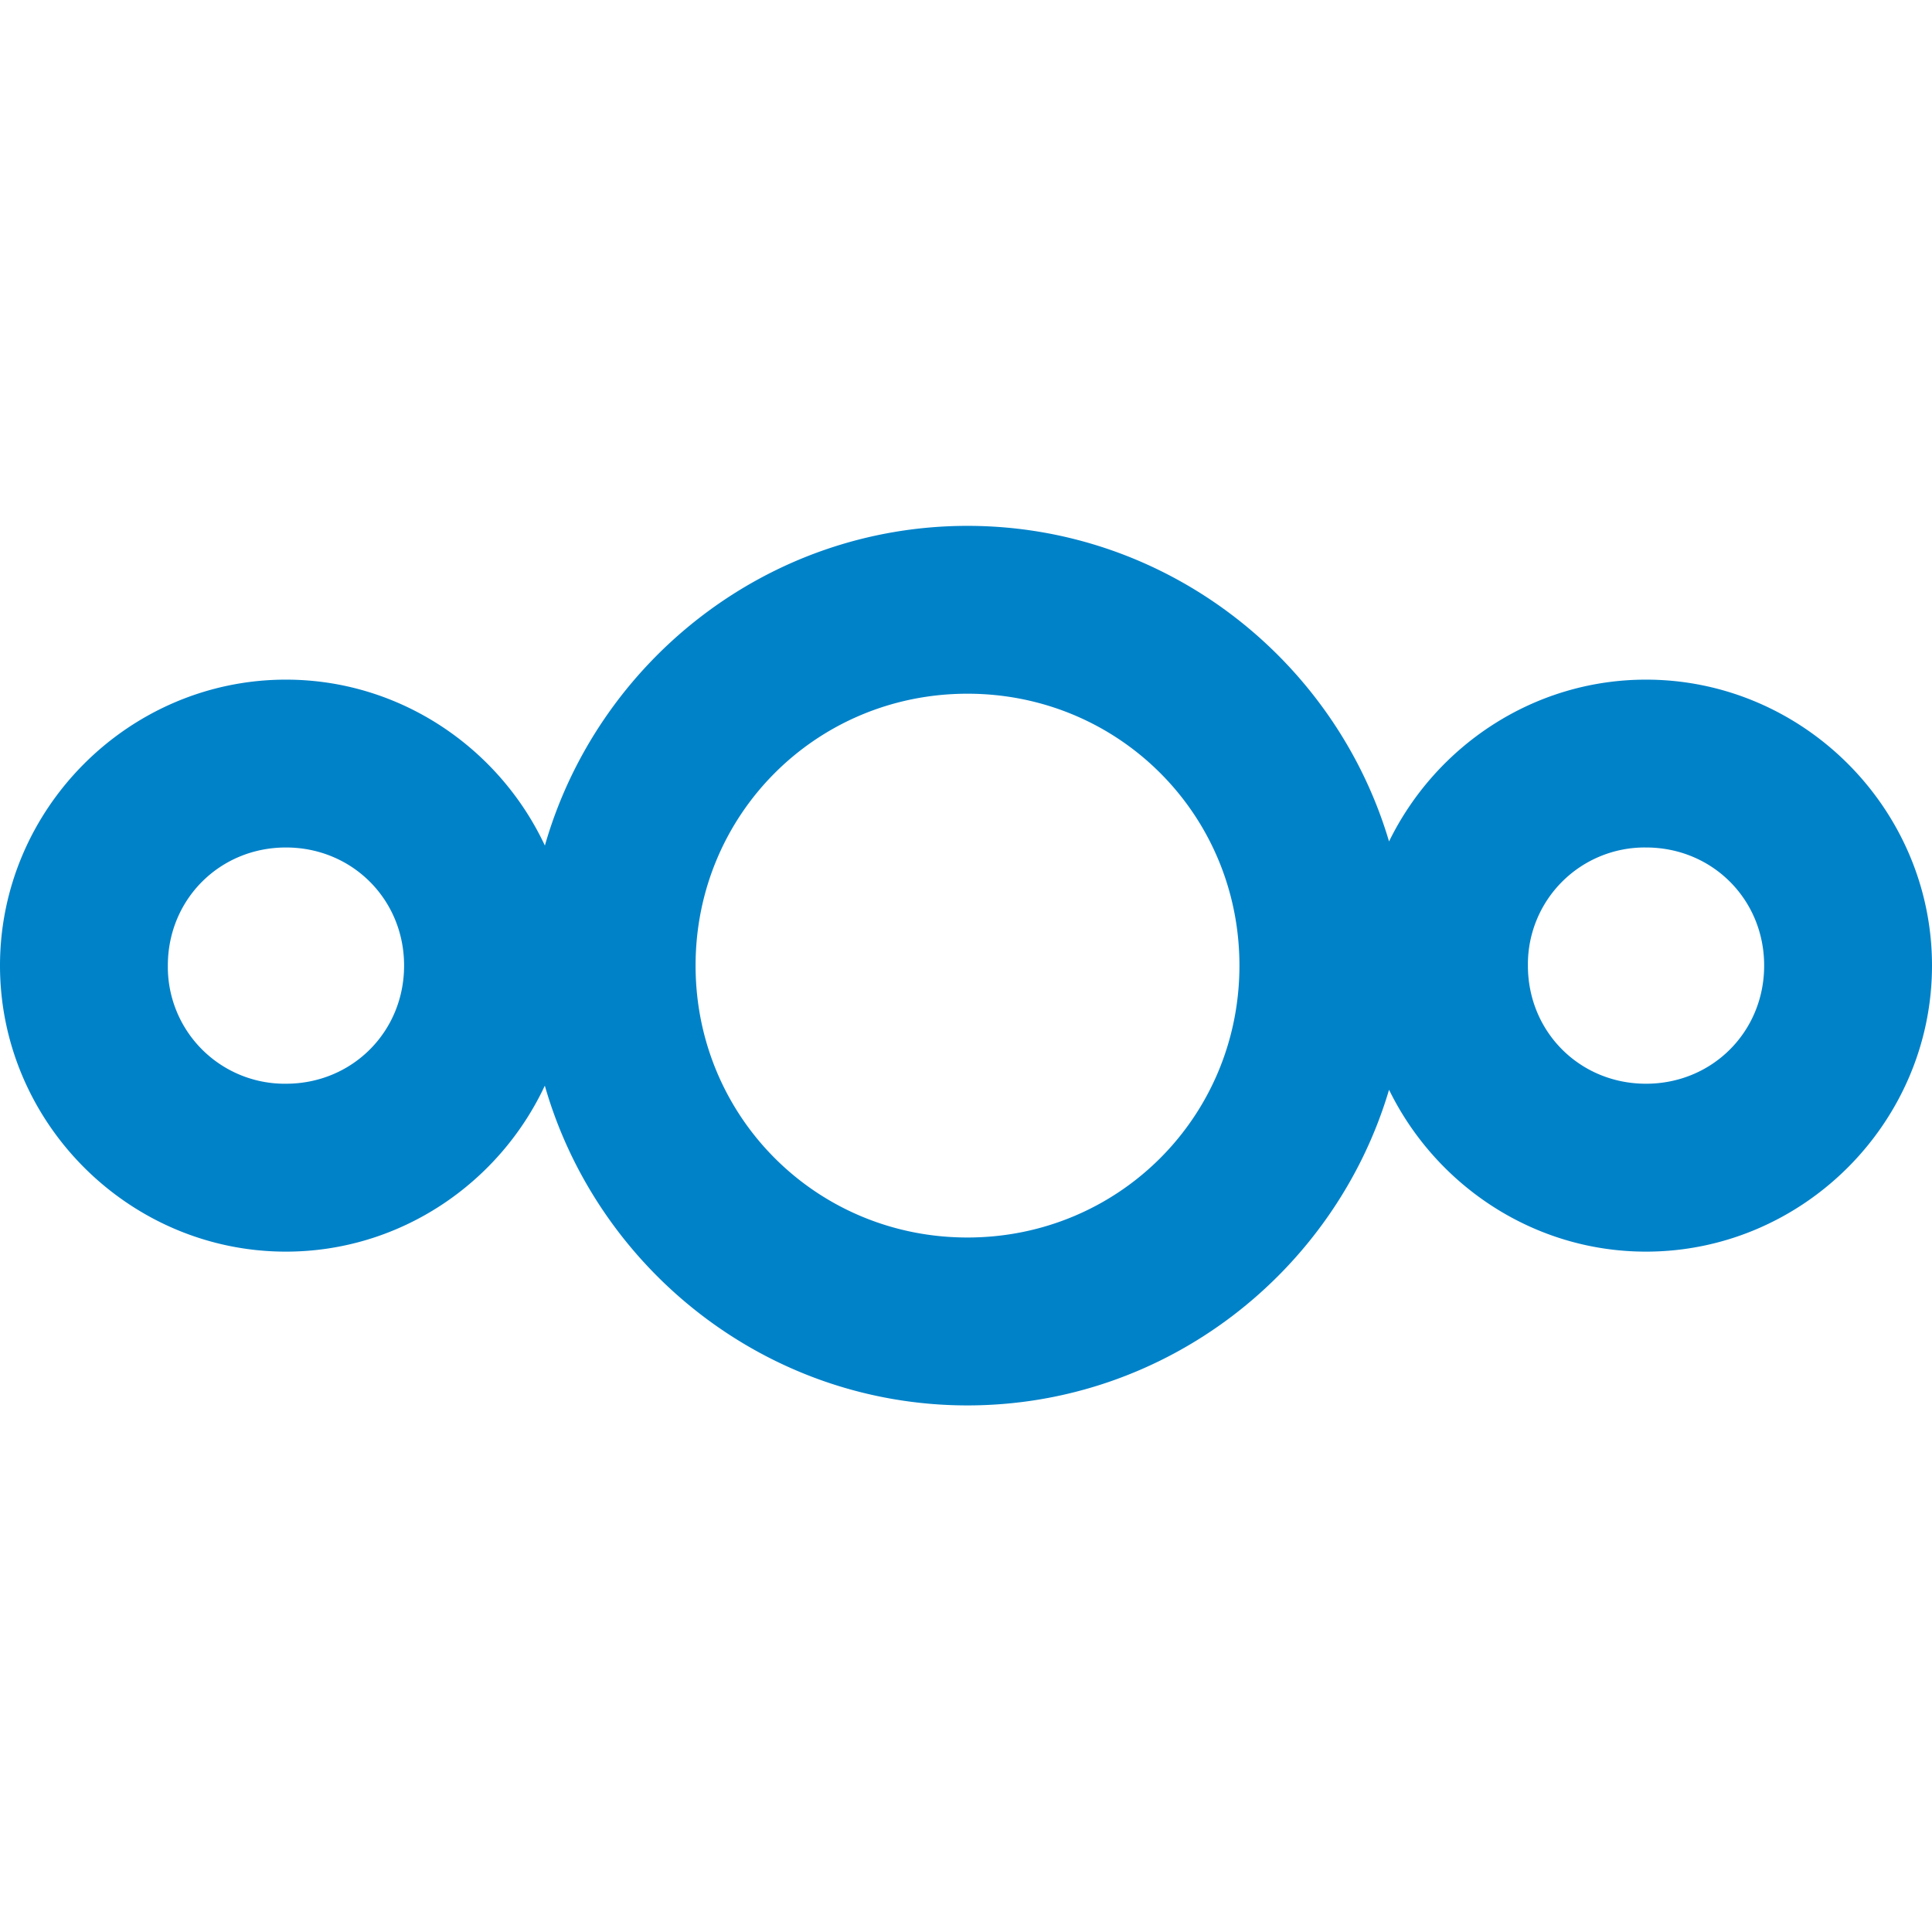 <svg xmlns="http://www.w3.org/2000/svg" fill="none" viewBox="0 0 32 32"><path fill="#0082C9" fill-rule="evenodd" d="M9.025 14.005c.871-3.046 3.682-5.295 7-5.295 3.292 0 6.089 2.215 6.982 5.227.772-1.58 2.392-2.68 4.256-2.68 2.6 0 4.737 2.137 4.737 4.736 0 2.6-2.138 4.738-4.737 4.738-1.864 0-3.484-1.102-4.256-2.681-.893 3.012-3.69 5.228-6.983 5.228-3.317 0-6.128-2.25-7-5.296-.756 1.616-2.397 2.749-4.288 2.749-2.6 0-4.736-2.138-4.736-4.738 0-2.599 2.137-4.736 4.736-4.736 1.89 0 3.532 1.132 4.289 2.748Zm11.504 1.988c0-2.504-2-4.503-4.505-4.503-2.504 0-4.503 2-4.503 4.503 0 2.504 2 4.504 4.503 4.504 2.504 0 4.505-2 4.505-4.504ZM4.736 14.037c1.097 0 1.957.86 1.957 1.956 0 1.097-.86 1.957-1.957 1.957a1.936 1.936 0 0 1-1.956-1.957c0-1.097.86-1.956 1.956-1.956Zm24.484 1.956c0-1.097-.86-1.956-1.957-1.956a1.935 1.935 0 0 0-1.956 1.956c0 1.097.859 1.957 1.956 1.957s1.957-.86 1.957-1.957Z" clip-rule="evenodd"/></svg>
